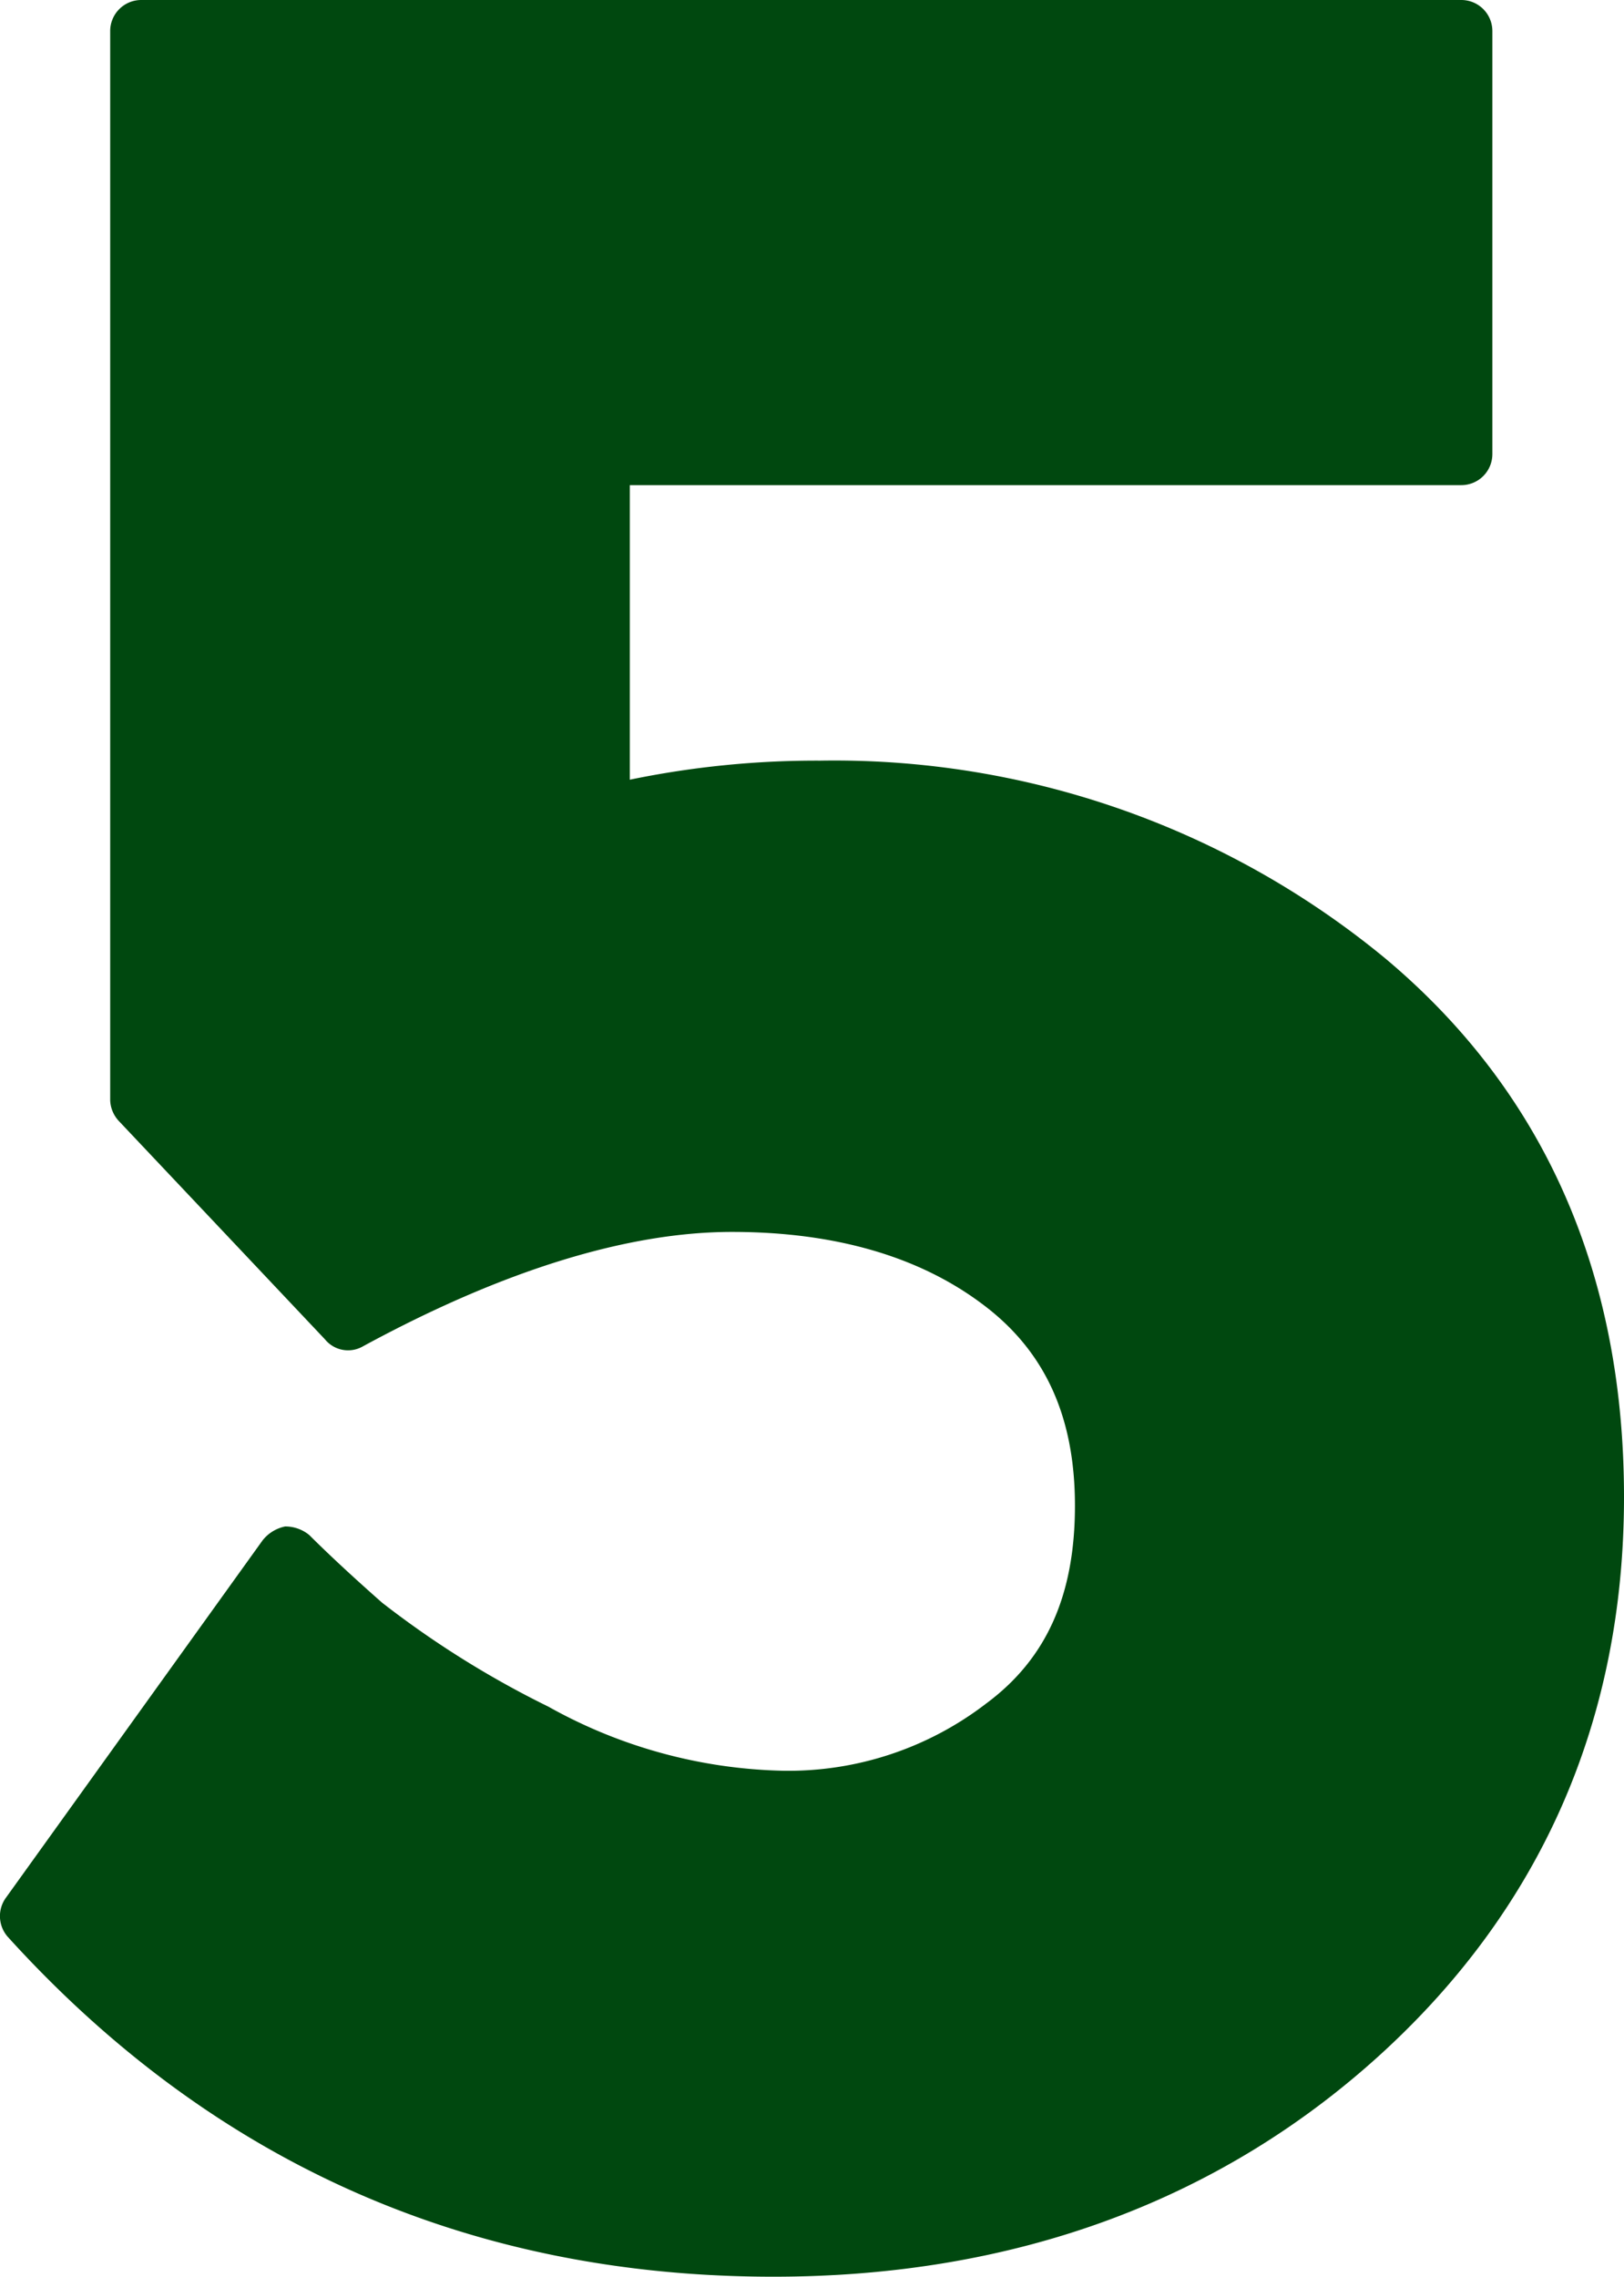 <svg xmlns="http://www.w3.org/2000/svg" viewBox="0 0 93.762 131.4">
    <path id="prefix__Path_648" fill="#00480f" d="M45.6 132.4c-17.6 0-32.4-6.6-44.2-19.6a1.808 1.808 0 0 1-.1-2.3l14.8-20.6a2.223 2.223 0 0 1 1.3-.8 2.168 2.168 0 0 1 1.4.5q1.65 1.65 4.2 3.9a55.338 55.338 0 0 0 9.6 6 29 29 0 0 0 13.6 3.7 18.74 18.74 0 0 0 11.7-3.9C61.4 96.7 63 93 63 87.9s-1.7-8.9-5.3-11.6c-3.7-2.8-8.6-4.2-14.5-4.2-6 0-13.2 2.2-21.3 6.6a1.72 1.72 0 0 1-2.2-.4L7.8 65.7a1.845 1.845 0 0 1-.5-1.2V2.8A1.793 1.793 0 0 1 9.1 1h76.2a1.793 1.793 0 0 1 1.8 1.8v24.4a1.793 1.793 0 0 1-1.8 1.8h-48v17a53.217 53.217 0 0 1 11-1.1 50 50 0 0 1 32.6 11.4c9.2 7.7 13.8 18.2 13.8 31.1s-4.8 23.8-14.2 32.3c-9.3 8.4-21.1 12.7-34.9 12.7z" data-name="Path 648" transform="translate(-.938 -1)"/>
</svg>
